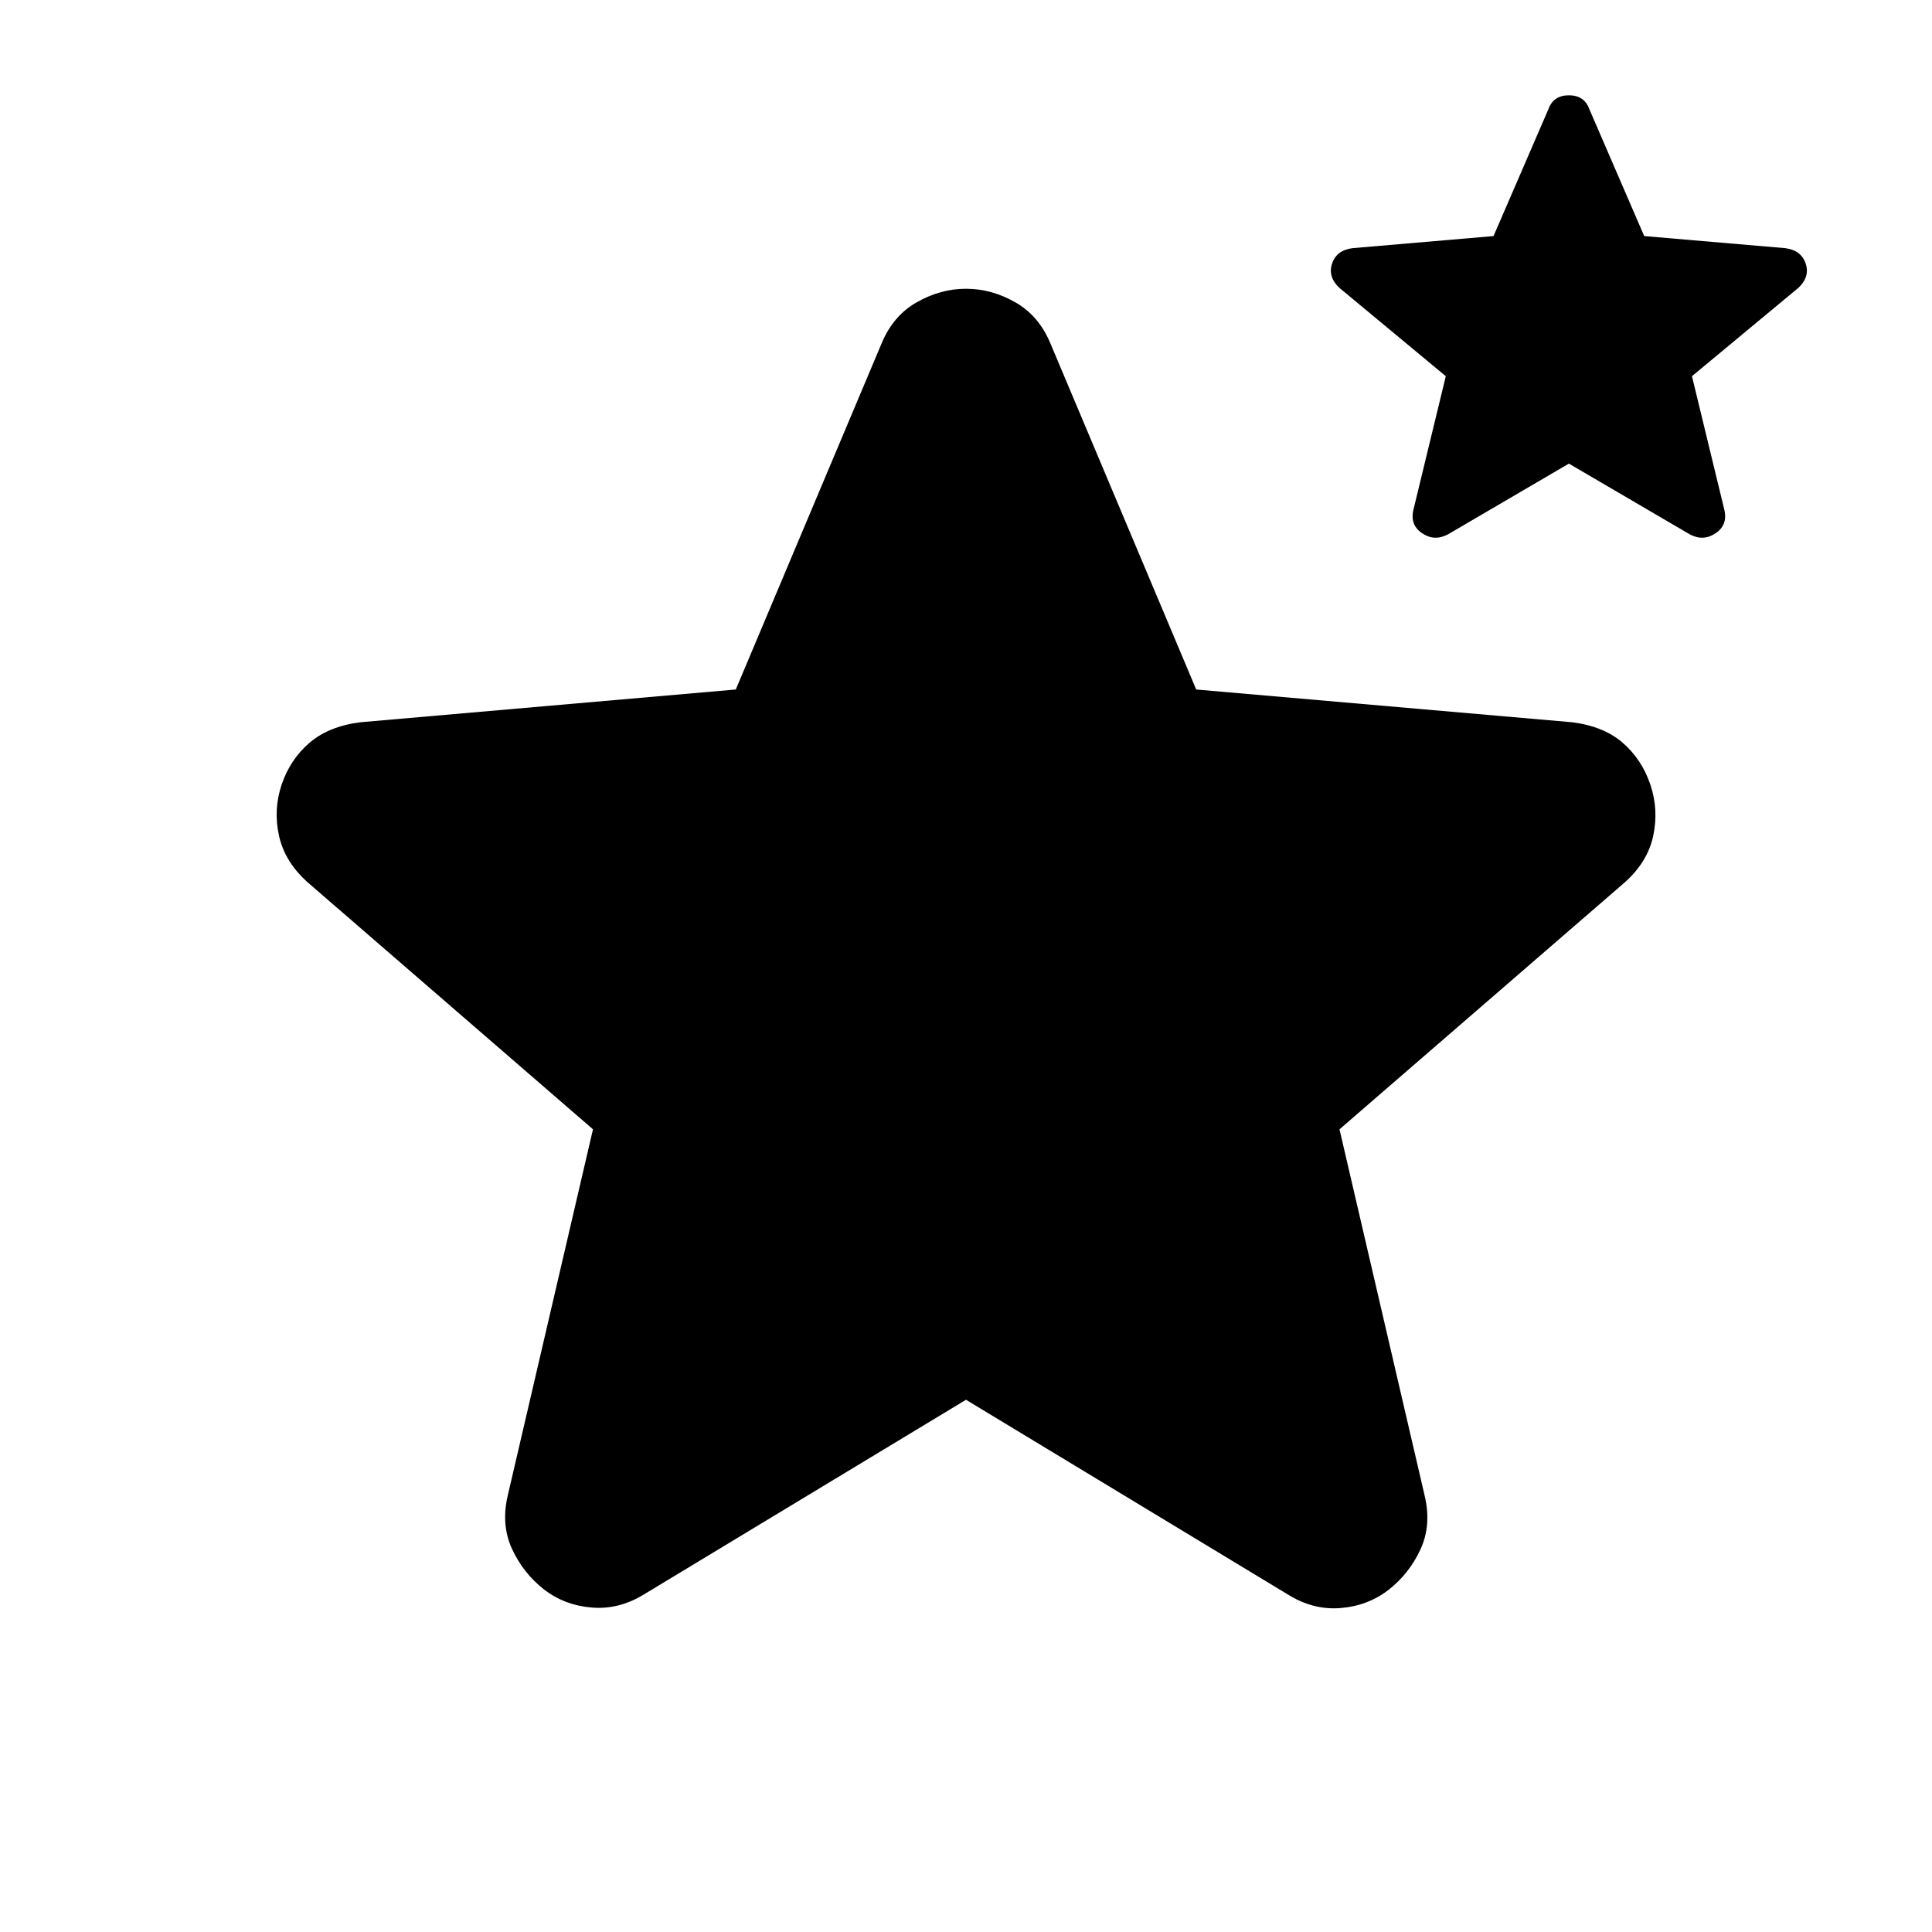 <svg xmlns="http://www.w3.org/2000/svg" height="24" viewBox="0 -960 960 960" width="24"><path d="m480-264.46-159.54 96.42q-12.68 7.95-26.35 6.83-13.68-1.12-23.87-9.07-10.2-7.96-15.79-20.01-5.6-12.06-2.12-26.73l42.32-181.83-141.74-122.69q-11.43-10.2-14.29-23.25-2.86-13.06 1.38-25.49 4.24-12.44 13.79-20.63 9.56-8.2 25.23-10.2l186.59-16.28 72.37-171.78q5.72-13.92 17.53-20.63 11.82-6.72 24.49-6.72 12.67 0 24.49 6.72 11.81 6.71 17.53 20.63l72.37 171.78 186.83 16.28q15.67 2 25.11 10.2 9.43 8.19 13.67 20.63 4.24 12.43 1.5 25.49-2.74 13.05-14.17 23.25L665.59-398.85l42.32 182.07q3.48 14.67-2.12 26.73Q700.2-178 690-170.04q-10.2 7.95-23.87 9.07-13.67 1.12-26.35-6.83L480-264.46Zm299.57-465.17-60.24 35.24q-6.72 3.48-12.82-.74-6.1-4.22-4.1-11.94l16-66-53-44q-5.71-5.47-3.48-12.05 2.24-6.58 10.2-7.58l70-6 27.24-63q2.48-6.95 10.2-6.95 7.71 0 10.19 6.95l27.24 63 70 6q7.96 1 10.2 7.58 2.24 6.58-3.48 12.05l-53 44 16 66q2 7.72-4.1 11.94t-12.82.74l-60.23-35.24Z"/></svg>